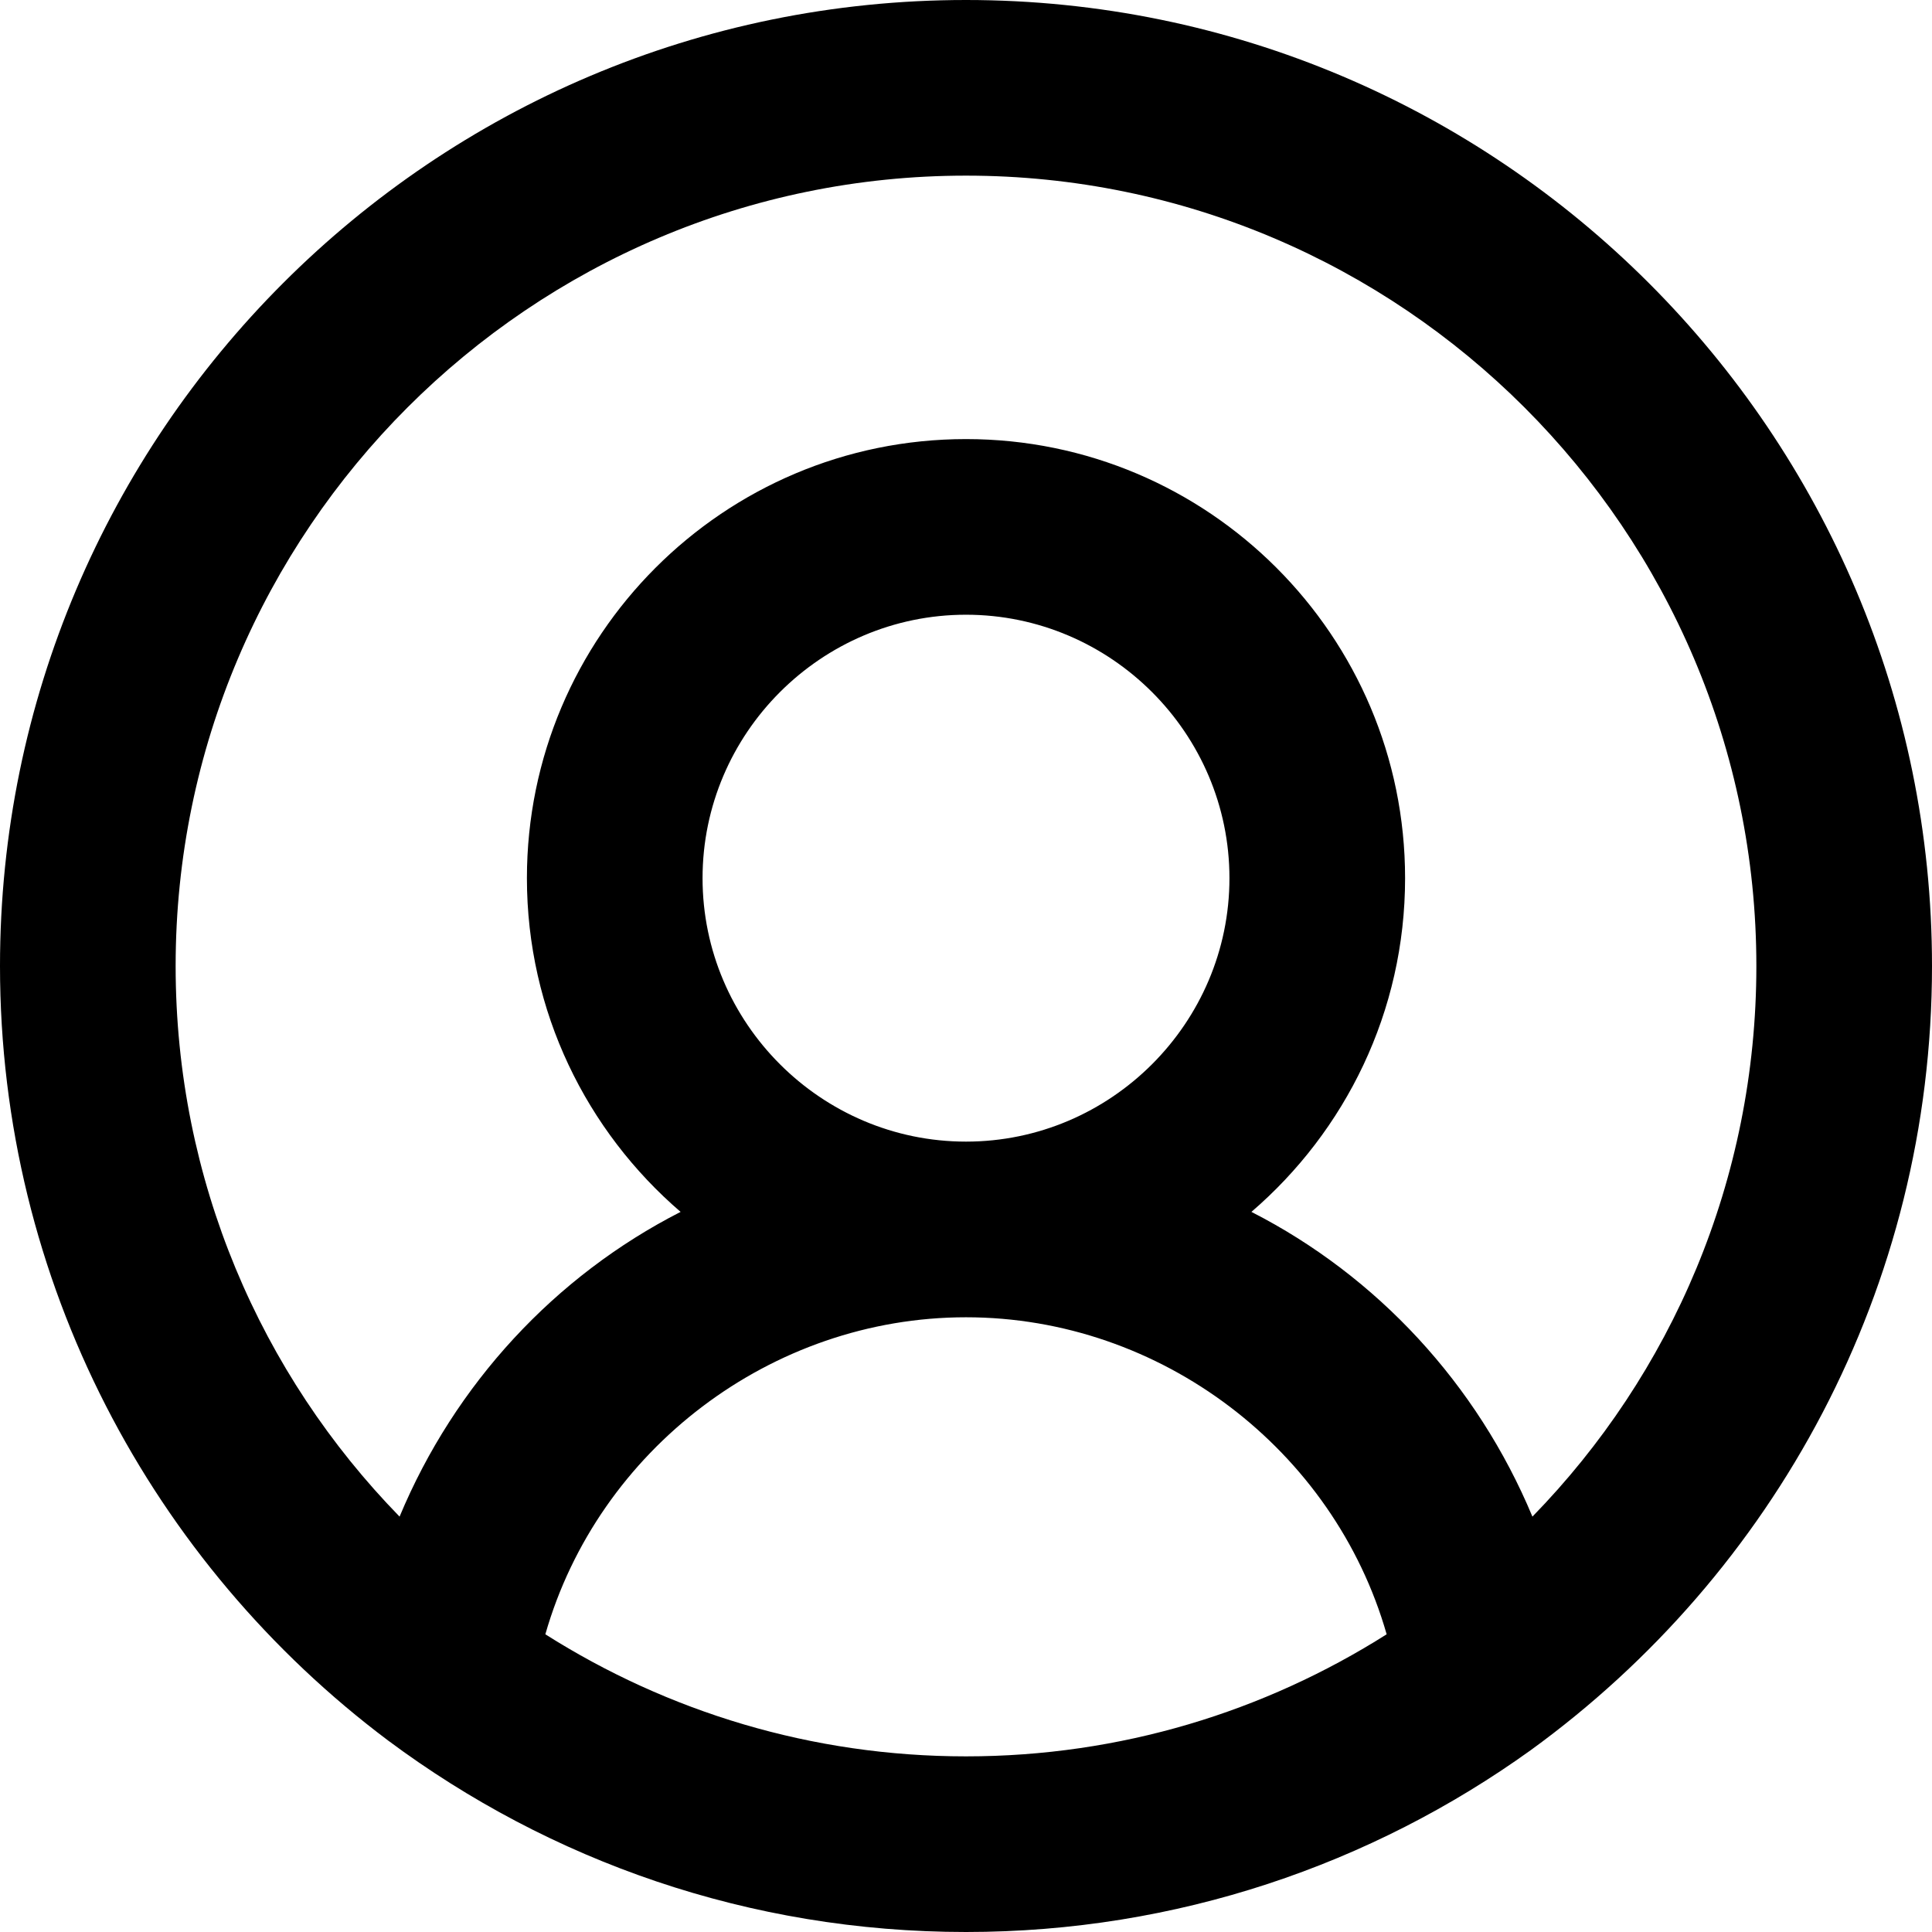 <?xml version="1.0" encoding="UTF-8" standalone="no"?>
<svg
   xmlns:dc="http://purl.org/dc/elements/1.1/"
   xmlns:cc="http://creativecommons.org/ns#"
   xmlns:rdf="http://www.w3.org/1999/02/22-rdf-syntax-ns#"
   xmlns:svg="http://www.w3.org/2000/svg"
   xmlns="http://www.w3.org/2000/svg"
   xmlns:sodipodi="http://sodipodi.sourceforge.net/DTD/sodipodi-0.dtd"
   xmlns:inkscape="http://www.inkscape.org/namespaces/inkscape"
   version="1.1"
   x="0px"
   y="0px"
   viewBox="0 0 100 100"
   xml:space="preserve"
   id="svg8"
   sodipodi:docname="user.svg"
   width="100"
   height="100"
   inkscape:version="1.0.1 (3bc2e813f5, 2020-09-07)"><defs
     id="defs12" /><sodipodi:namedview
     pagecolor="#ffffff"
     bordercolor="#666666"
     borderopacity="1"
     objecttolerance="10"
     gridtolerance="10"
     guidetolerance="10"
     inkscape:pageopacity="0"
     inkscape:pageshadow="2"
     inkscape:window-width="1920"
     inkscape:window-height="1017"
     id="namedview10"
     showgrid="false"
     inkscape:zoom="2.5043365"
     inkscape:cx="14.081704"
     inkscape:cy="66.844626"
     inkscape:window-x="1912"
     inkscape:window-y="-8"
     inkscape:window-maximized="1"
     inkscape:current-layer="svg8"
     units="mm"
     width="24mm"
     fit-margin-top="0"
     fit-margin-left="0"
     fit-margin-right="0"
     fit-margin-bottom="0" /><path
     d="M 20.091,90.091 C 28.455,96.318 38.773,100 50,100 60.909,100 71,96.5 79.227,90.591 91.818,81.455 100,66.682 100,50 100,22.409 77.591,0 50,0 22.409,0 0,22.409 0,50 0,66.364 7.909,80.955 20.091,90.091 Z M 50,90.909 c -8,0 -15.455,-2.318 -21.773,-6.318 C 30.955,75.045 39.909,68.182 50,68.182 c 10.091,0 19.045,6.864 21.773,16.409 C 65.455,88.591 58,90.909 50,90.909 Z M 36.364,45.455 C 36.364,37.955 42.5,31.818 50,31.818 c 7.5,0 13.636,6.136 13.636,13.636 0,7.5 -6.136,13.636 -13.636,13.636 -7.5,0 -13.636,-6.136 -13.636,-13.636 z M 50,9.091 C 72.545,9.091 90.909,27.455 90.909,50 90.909,61.091 86.5,71.136 79.318,78.5 76.455,71.636 71.273,66.045 64.773,62.727 69.636,58.545 72.727,52.364 72.727,45.455 72.727,32.909 62.545,22.727 50,22.727 c -12.545,0 -22.727,10.182 -22.727,22.727 0,6.909 3.091,13.091 7.955,17.273 C 28.727,66.045 23.545,71.636 20.682,78.5 13.5,71.136 9.091,61.091 9.091,50 9.091,27.455 27.455,9.091 50,9.091 Z"
     id="path2"
     style="stroke-width:4.545" /></svg>
